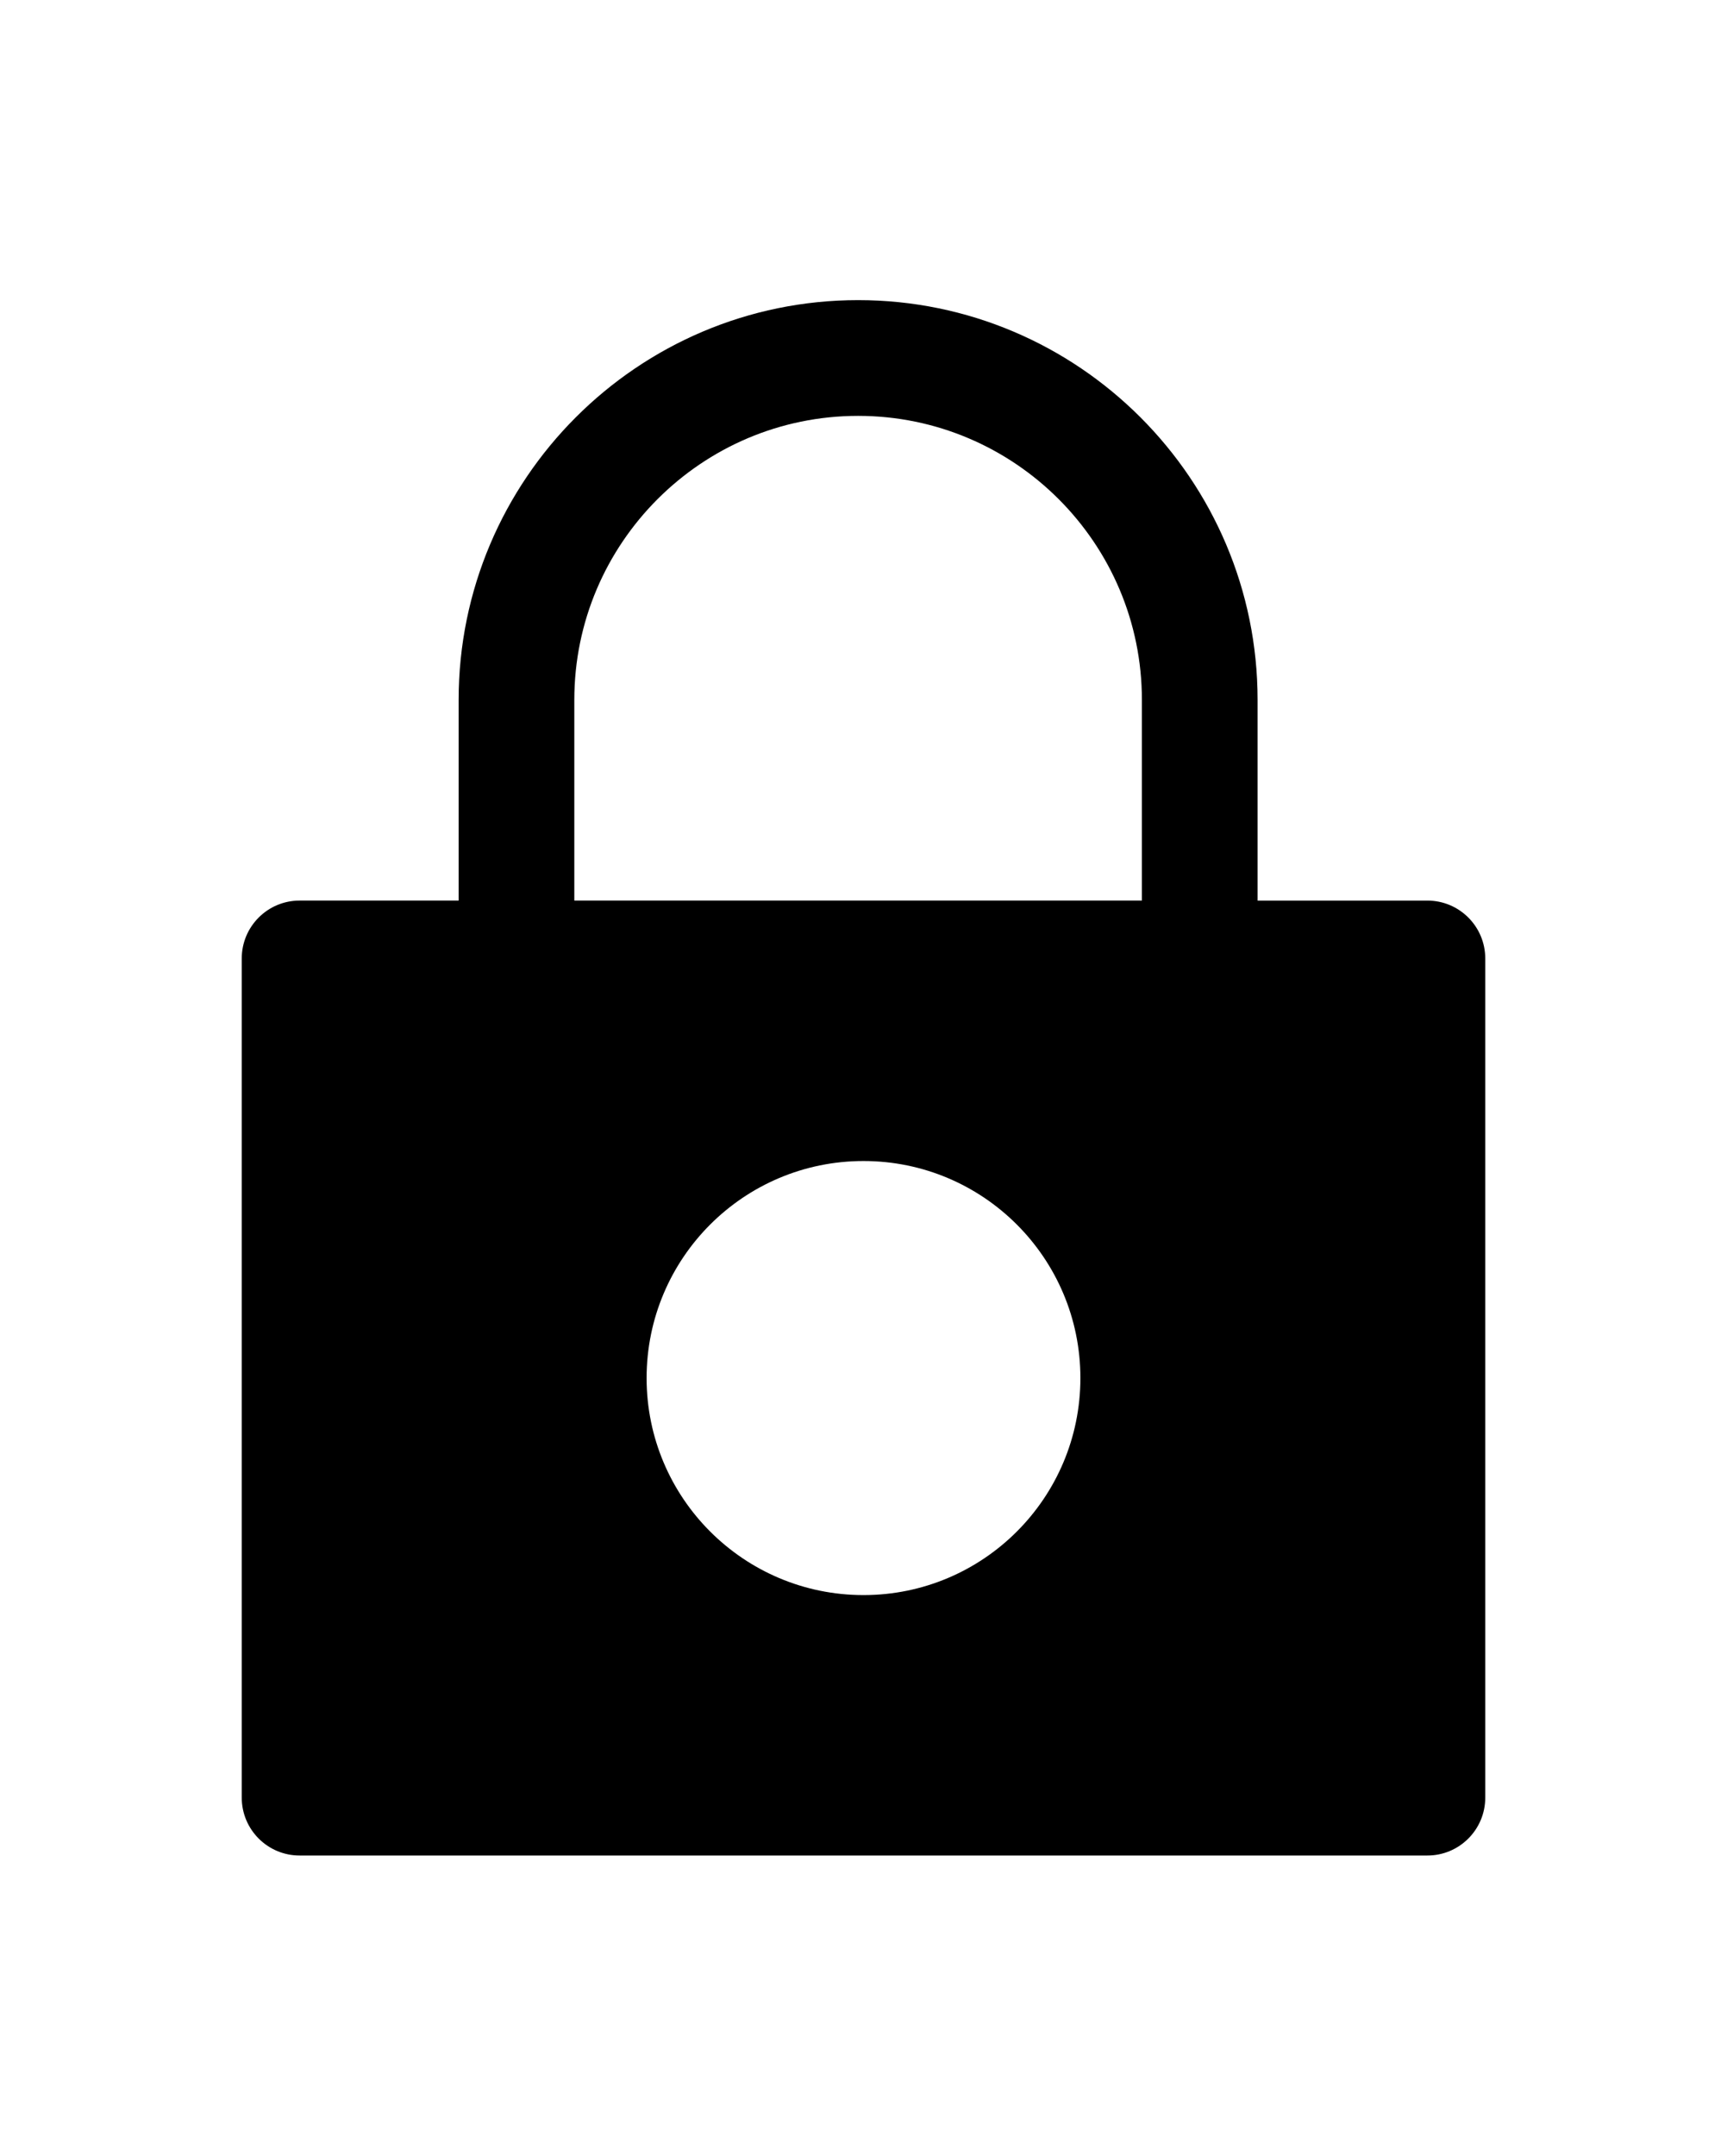 <?xml version="1.0" ?>
<svg xmlns="http://www.w3.org/2000/svg" xmlns:ev="http://www.w3.org/2001/xml-events" xmlns:xlink="http://www.w3.org/1999/xlink" baseProfile="full" enable-background="new 0 0 100 100" height="600px" version="1.1" viewBox="0 0 100 100" width="481px" x="0px" xml:space="preserve" y="0px">
	<defs/>
	<path d="M 82.653,39.744 L 72.819,39.744 L 72.819,28.128 C 72.819,15.373 62.443,4.997 49.688,4.997 C 36.933,4.997 26.557,15.373 26.557,28.128 L 26.557,39.743 L 17.347,39.743 C 15.498,39.743 13.998,41.243 13.998,43.092 L 13.998,91.653 C 13.998,93.502 15.498,95.002 17.347,95.002 L 82.653,95.002 C 84.502,95.002 86.002,93.502 86.002,91.653 L 86.002,43.093 C 86.002,41.243 84.502,39.744 82.653,39.744 M 50.0,54.814 C 56.936,54.814 62.559,60.437 62.559,67.373 C 62.559,74.309 56.936,79.932 50.0,79.932 C 43.064,79.932 37.441,74.309 37.441,67.373 C 37.441,60.437 43.064,54.814 50.0,54.814 M 33.255,28.128 C 33.255,19.067 40.627,11.695 49.688,11.695 C 58.749,11.695 66.12,19.067 66.12,28.128 L 66.12,39.743 L 33.255,39.743 L 33.255,28.128"/>
</svg>
